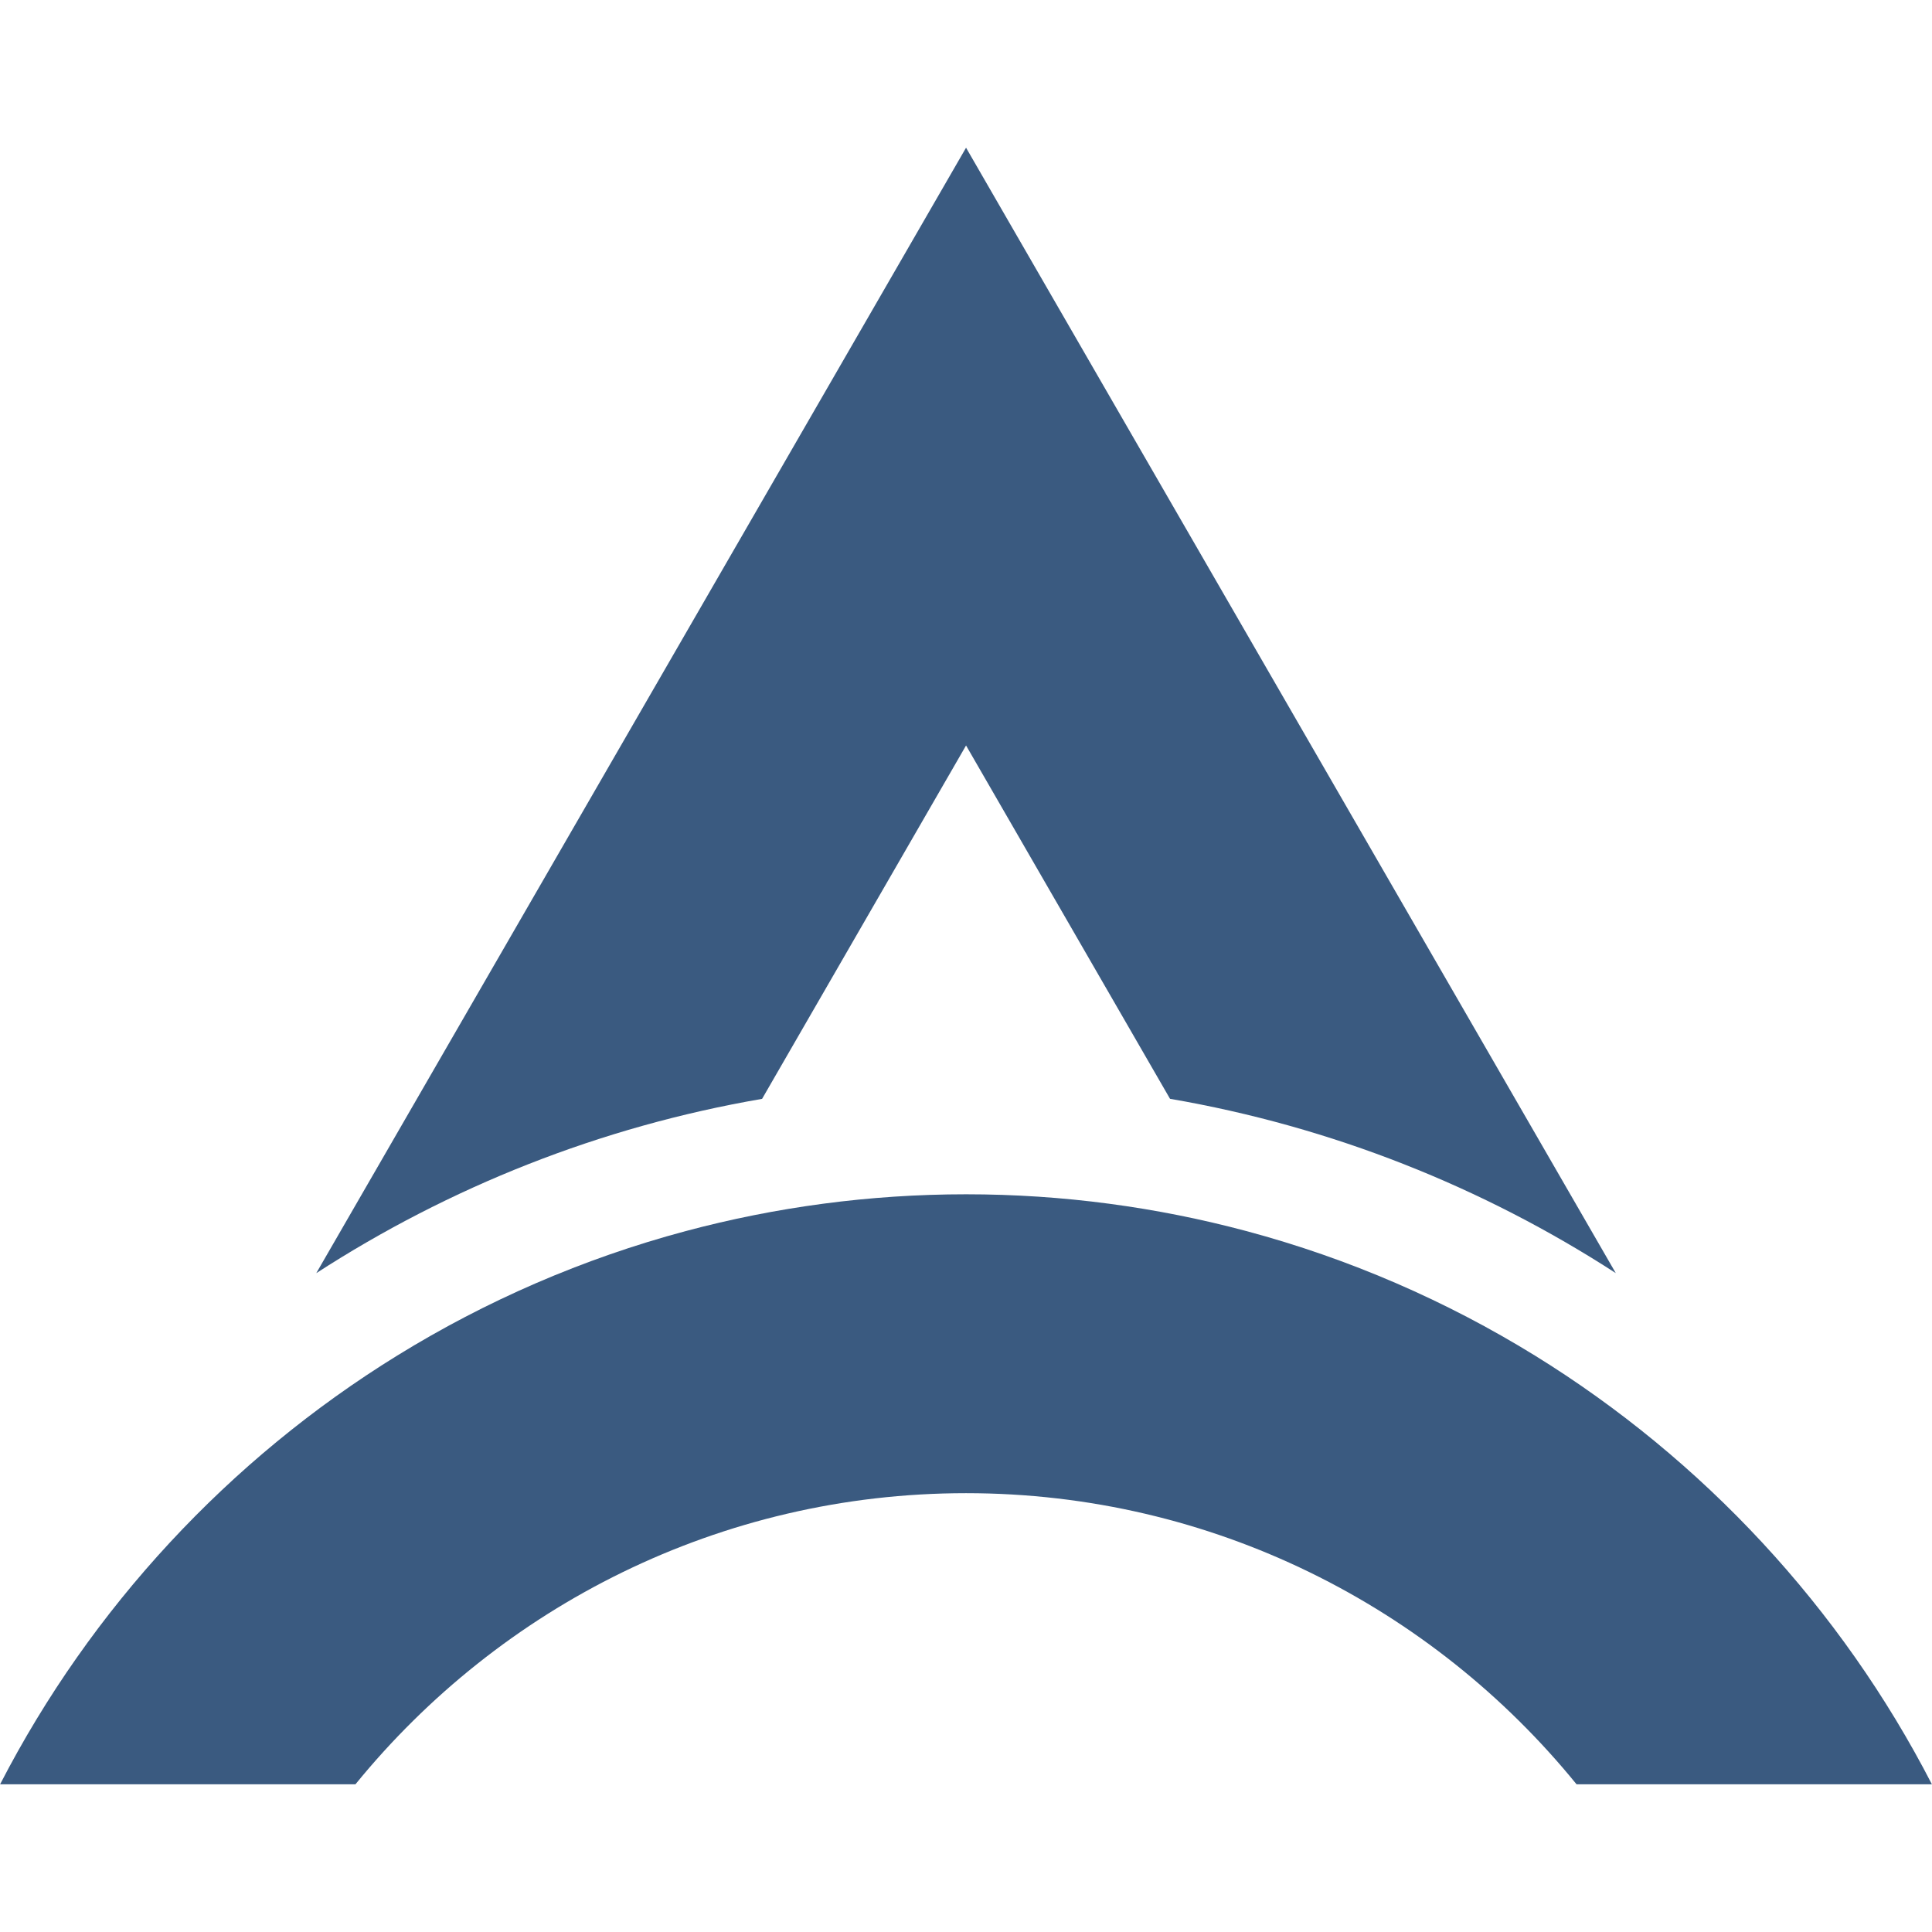 <svg xmlns="http://www.w3.org/2000/svg" xmlns:usvg="https://github.com/RazrFalcon/usvg" width="37.33" height="37.33" viewBox="0 0 37.33 37.33" usvg:version="0.8.0"><path id="path14_55_" fill="#3a5a80" d="M 186.64 115.38 L 226.05 183.65 C 257.33 189.03 286.51 200.71 312.18 217.33 L 186.64 -0.12 L 61.09 217.34 C 86.77 200.72 115.94 189.04 147.23 183.66 L 186.64 115.38" transform="matrix(0.1 0 0 0.1 0.002 2.866)"/><path id="path16_55_" fill="#3a5a80" d="M 296.54 233.25 C 279.43 222.7 260.7 214.53 240.81 209.21 C 223.52 204.59 205.39 202.1 186.65 202.1 C 167.92 202.1 149.77 204.59 132.47 209.21 C 112.58 214.53 93.85 222.7 76.75 233.25 C 44.23 253.32 17.59 282.01 0 316.1 L 68.66 316.1 C 96.59 281.81 139.09 259.85 186.64 259.85 C 234.19 259.85 276.72 281.81 304.6 316.1 L 373.26 316.1 C 355.7 282.01 329.04 253.32 296.54 233.25" transform="matrix(0.1 0 0 0.1 0.002 2.866)"/></svg>